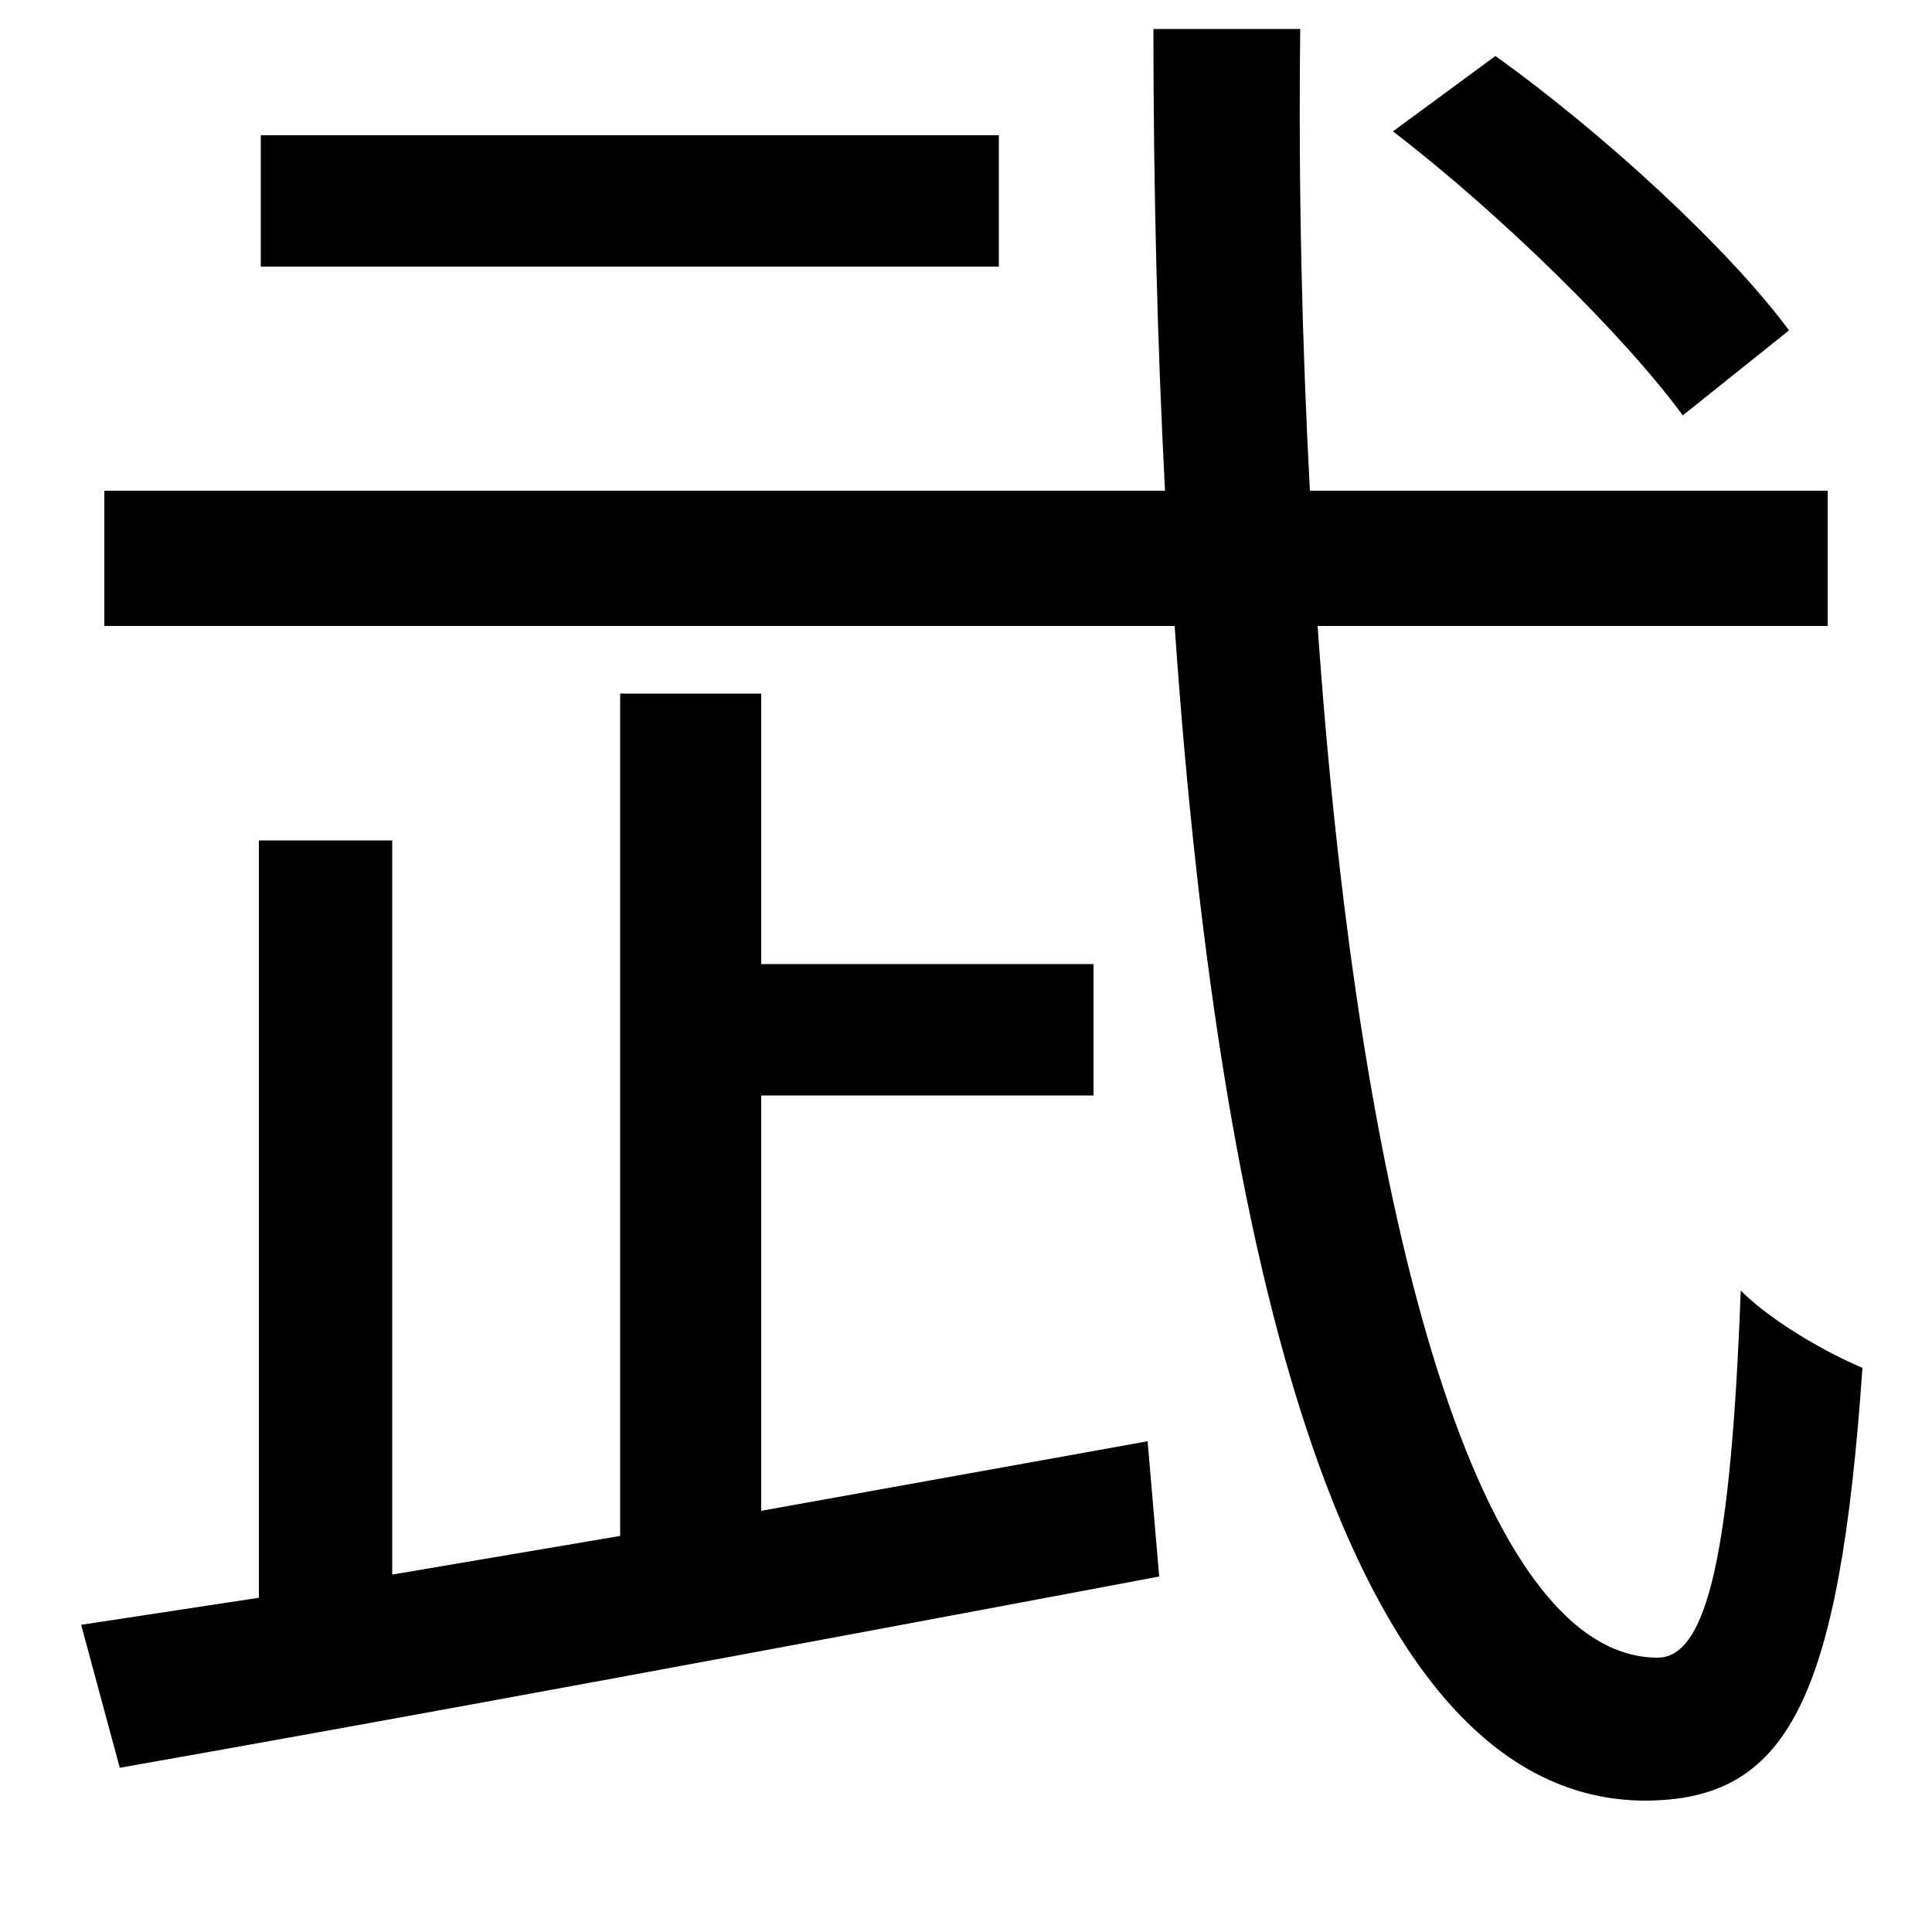 <svg xmlns="http://www.w3.org/2000/svg"
    viewBox="0 0 1000 1000">
  <!--
© 2014-2021 Adobe (http://www.adobe.com/).
Noto is a trademark of Google Inc.
This Font Software is licensed under the SIL Open Font License, Version 1.1. This Font Software is distributed on an "AS IS" BASIS, WITHOUT WARRANTIES OR CONDITIONS OF ANY KIND, either express or implied. See the SIL Open Font License for the specific language, permissions and limitations governing your use of this Font Software.
http://scripts.sil.org/OFL
  -->
<path d="M721 68C777 111 841 174 871 215L926 171C895 129 830 69 774 29ZM135 70L135 138 517 138 517 70ZM597 15C597 97 599 177 603 254L54 254 54 324 608 324C632 672 702 931 851 932 925 932 952 881 964 708 945 700 917 684 901 668 896 802 884 858 858 858 767 858 704 640 682 324L946 324 946 254 678 254C674 179 672 98 673 15ZM134 435L134 827 42 841 62 915C204 890 409 852 600 816L594 746 394 782 394 567 566 567 566 499 394 499 394 359 321 359 321 795 203 815 203 435Z"/>
</svg>
